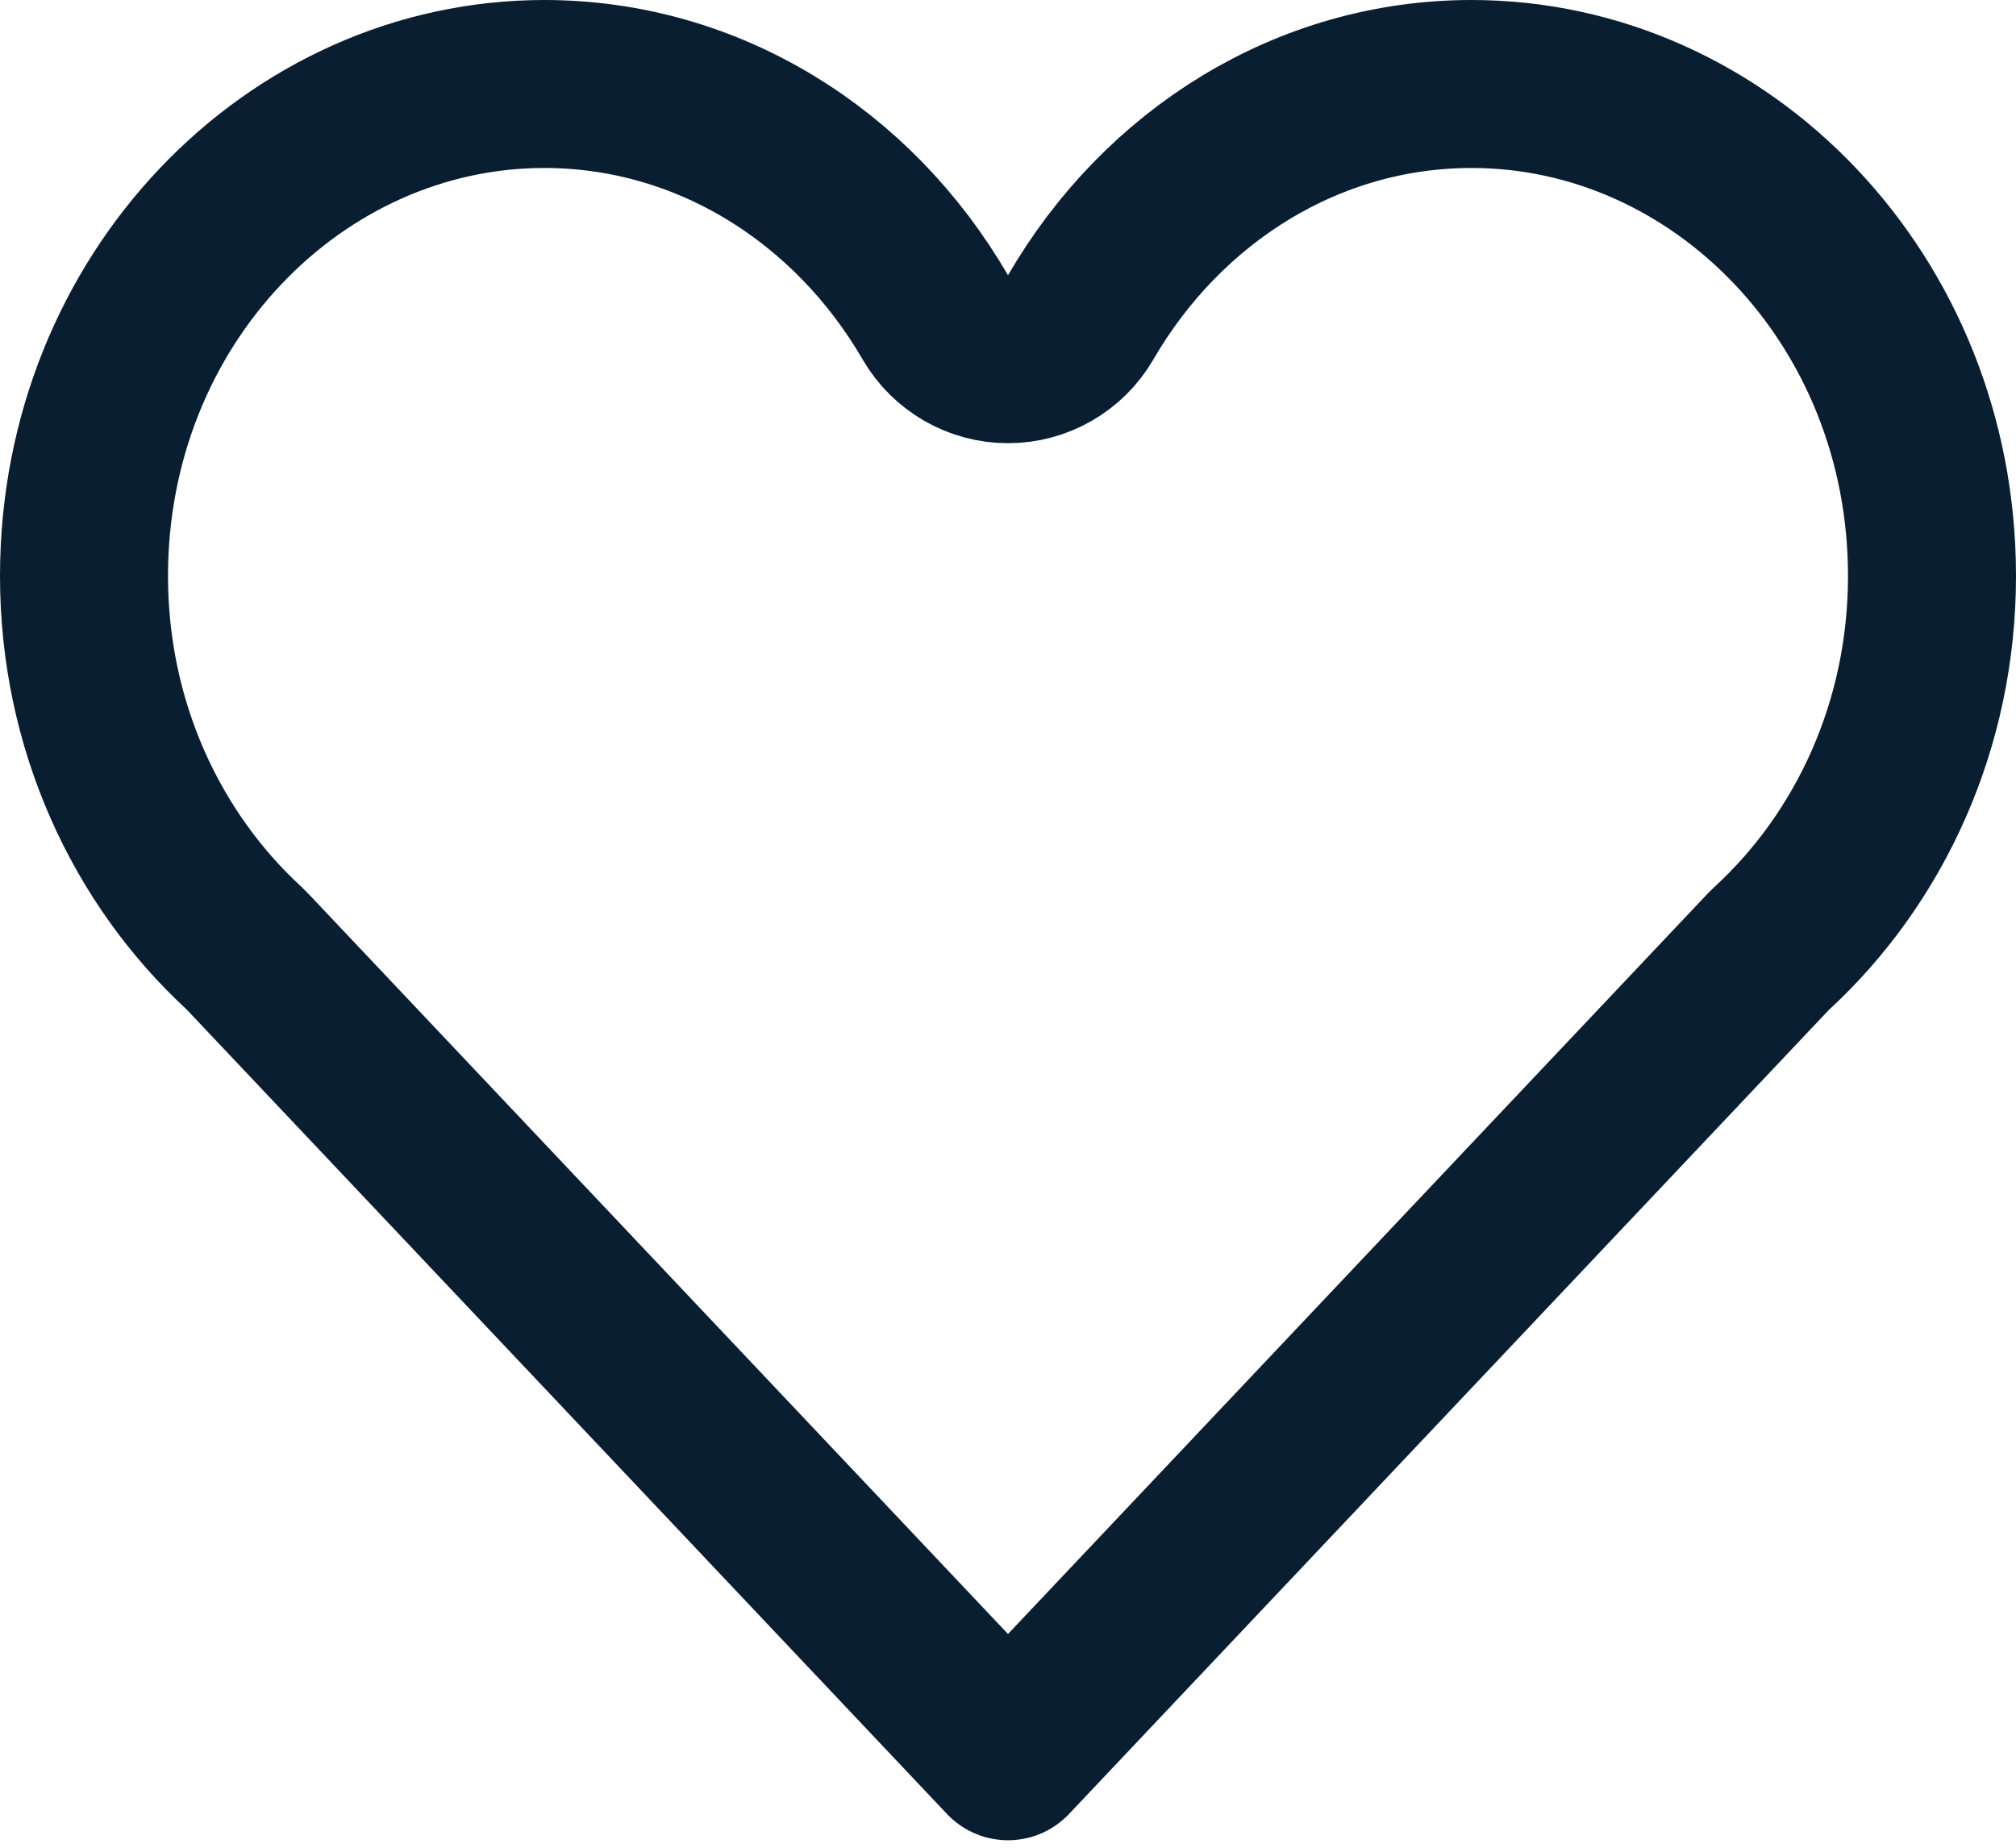 <svg width="24" height="22" viewBox="0 0 24 22" fill="none" xmlns="http://www.w3.org/2000/svg">
<path d="M11.135 3.779C11.314 4.087 11.644 4.277 12 4.277C12.356 4.277 12.686 4.087 12.865 3.779C13.844 2.092 15.573 1 17.519 1C20.493 1 23 3.569 23 6.858C23 8.638 22.256 10.218 21.097 11.287C21.08 11.303 21.064 11.319 21.048 11.335L12 20.911L2.951 11.335C2.936 11.319 2.92 11.303 2.903 11.287C1.744 10.218 1 8.638 1 6.858C1 3.569 3.506 1 6.48 1C8.426 1 10.156 2.092 11.135 3.779Z" stroke="#0A1E32" stroke-width="2" stroke-linecap="round" stroke-linejoin="round"/>
</svg>
